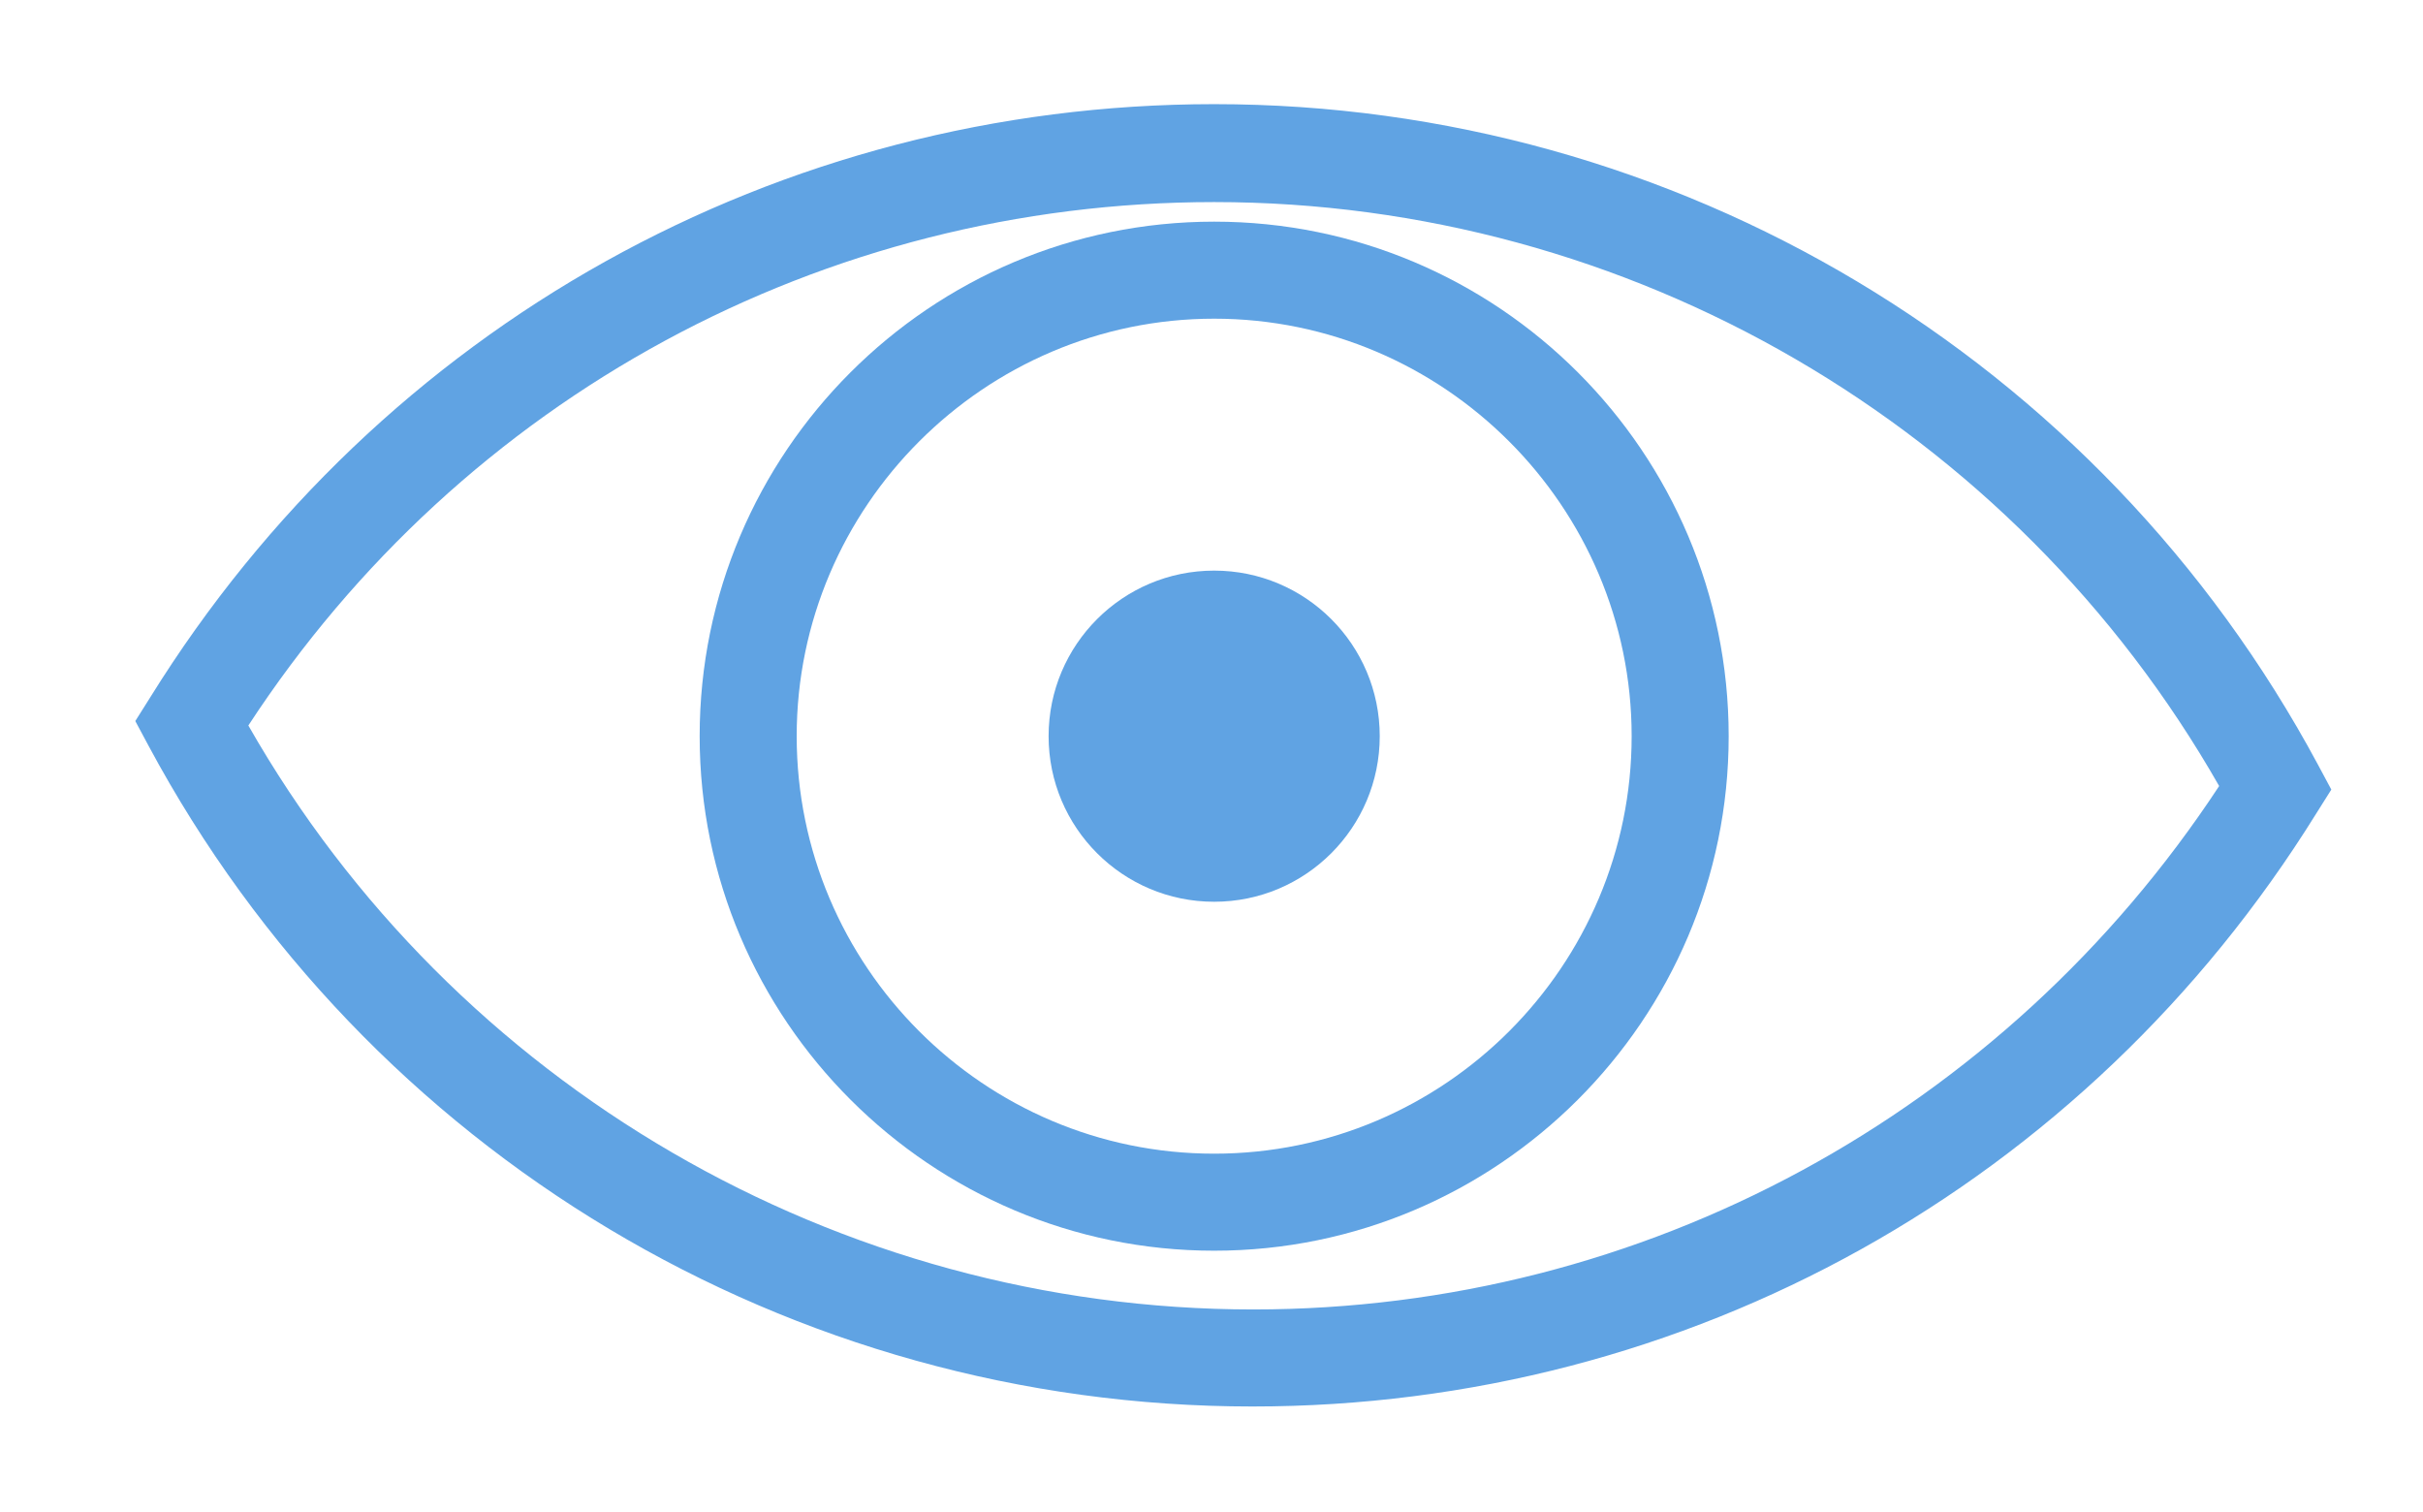 <?xml version="1.0" encoding="utf-8"?>
<!-- Generator: Adobe Illustrator 23.0.0, SVG Export Plug-In . SVG Version: 6.00 Build 0)  -->
<svg version="1.1" id="Capa_1" xmlns="http://www.w3.org/2000/svg" xmlns:xlink="http://www.w3.org/1999/xlink" x="0px" y="0px"
	 viewBox="0 0 27.22 16.98" style="enable-background:new 0 0 27.22 16.98;" xml:space="preserve">
<style type="text/css">
	.st0{fill:#60A3E3;}
</style>
<g>
	<path class="st0" d="M26.04,8.59c-2.46-4.58-7.21-7.42-12.4-7.42c-4.89,0-9.36,2.49-11.95,6.66L1.52,8.1l0.15,0.28
		c2.46,4.58,7.21,7.42,12.4,7.42c4.89,0,9.36-2.49,11.95-6.66l0.17-0.27L26.04,8.59z M14.08,14.71c-4.66,0-8.98-2.51-11.29-6.56
		C5.2,4.46,9.25,2.27,13.64,2.27c4.66,0,8.98,2.51,11.29,6.56C22.51,12.51,18.46,14.71,14.08,14.71z"/>
	<path class="st0" d="M13.64,2.49c-3.19,0-5.78,2.59-5.78,5.78s2.6,5.78,5.78,5.78s5.78-2.59,5.78-5.78S16.83,2.49,13.64,2.49z
		 M13.64,12.96c-2.59,0-4.69-2.11-4.69-4.69s2.11-4.69,4.69-4.69s4.69,2.11,4.69,4.69S16.23,12.96,13.64,12.96z"/>
	<circle class="st0" cx="13.64" cy="8.27" r="1.86"/>
</g>
</svg>
